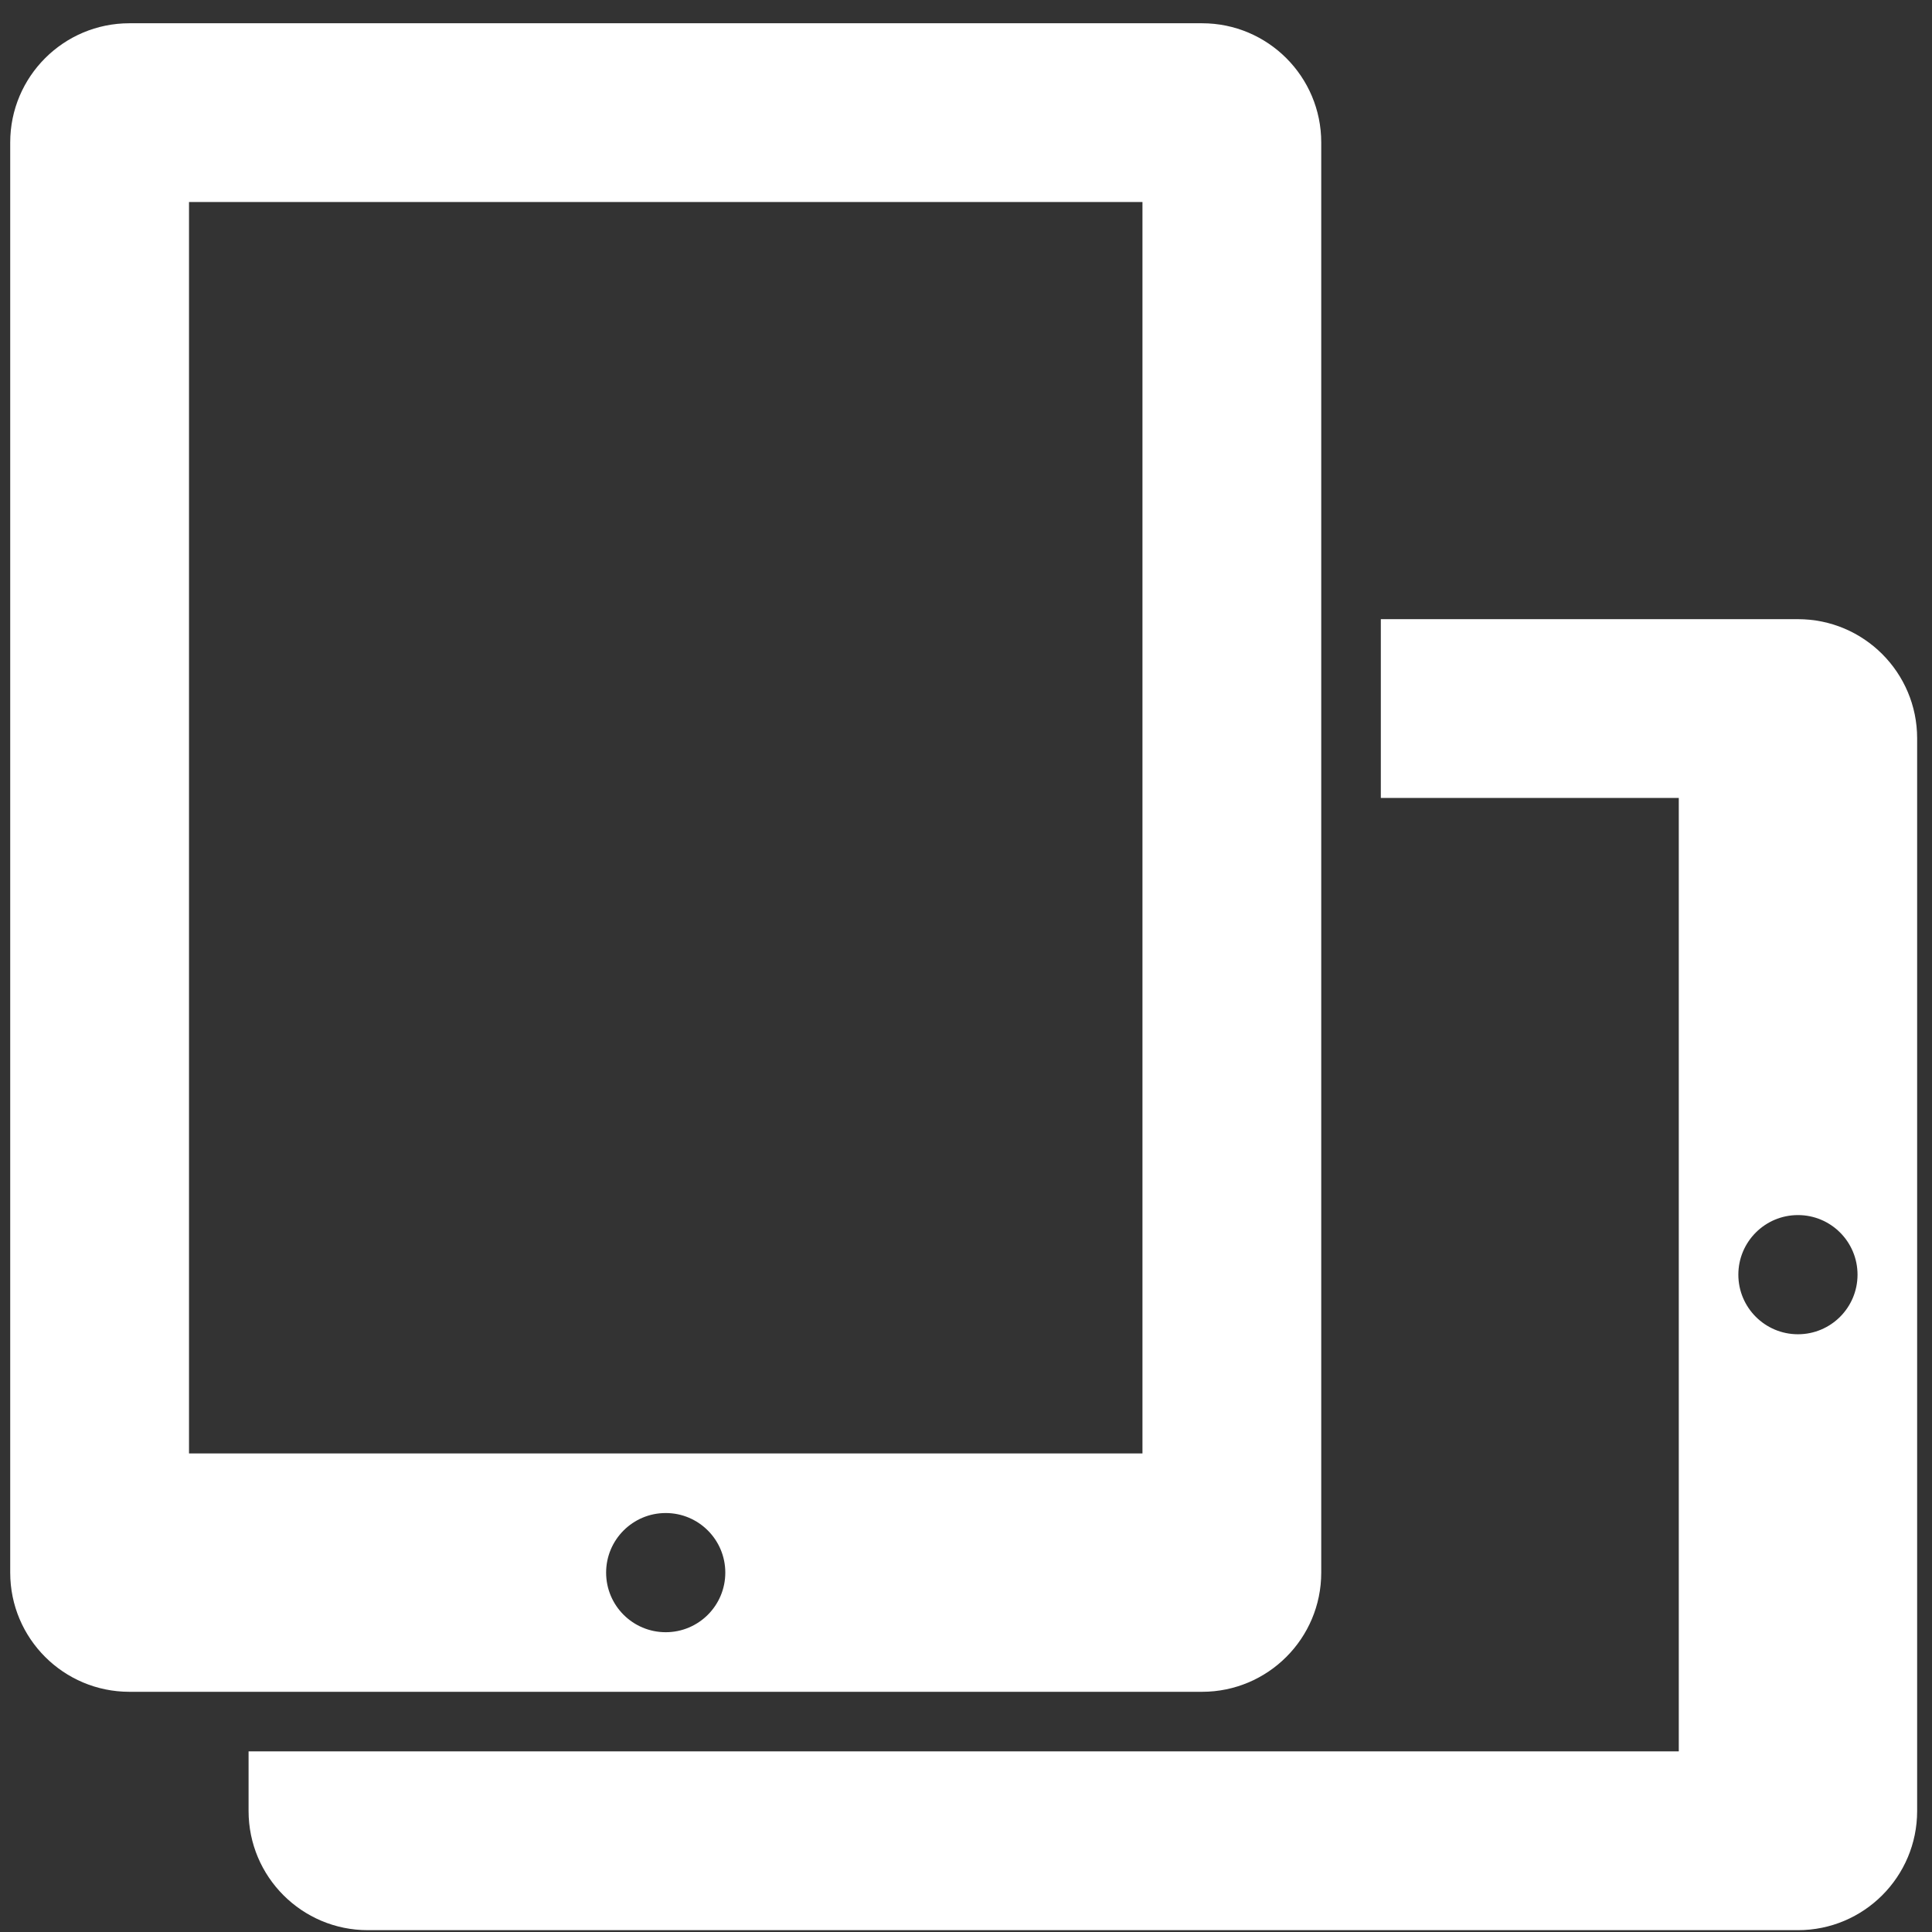 <svg width="77" height="77" viewBox="0 0 77 77" fill="none" xmlns="http://www.w3.org/2000/svg">
<rect x="0" y="0" width="77" height="77" fill="#333333" stroke="none"/>
<path fill-rule="evenodd" clip-rule="evenodd" d="M5.158 0.927H47.908C50.531 0.927 52.658 3.054 52.658 5.677V62.677C52.658 65.301 50.531 67.427 47.908 67.427H5.158C2.534 67.427 0.407 65.301 0.407 62.677V5.677C0.407 3.054 2.534 0.927 5.158 0.927ZM9.907 69.802V72.177C9.907 74.8 12.034 76.927 14.658 76.927H71.658C74.281 76.927 76.408 74.8 76.408 72.177V29.427C76.408 26.804 74.281 24.677 71.658 24.677H55.033V31.802H66.908V69.802L55.033 69.802H9.907ZM45.533 8.052H7.533V57.927H45.533V8.052ZM26.532 60.302C27.844 60.302 28.907 61.366 28.907 62.677C28.907 63.989 27.844 65.052 26.532 65.052C25.221 65.052 24.157 63.989 24.157 62.677C24.157 61.366 25.221 60.302 26.532 60.302ZM74.032 50.802C74.032 49.49 72.969 48.427 71.658 48.427C70.346 48.427 69.282 49.49 69.282 50.802C69.282 52.114 70.346 53.177 71.658 53.177C72.969 53.177 74.032 52.114 74.032 50.802Z" fill="white"/>
</svg>

